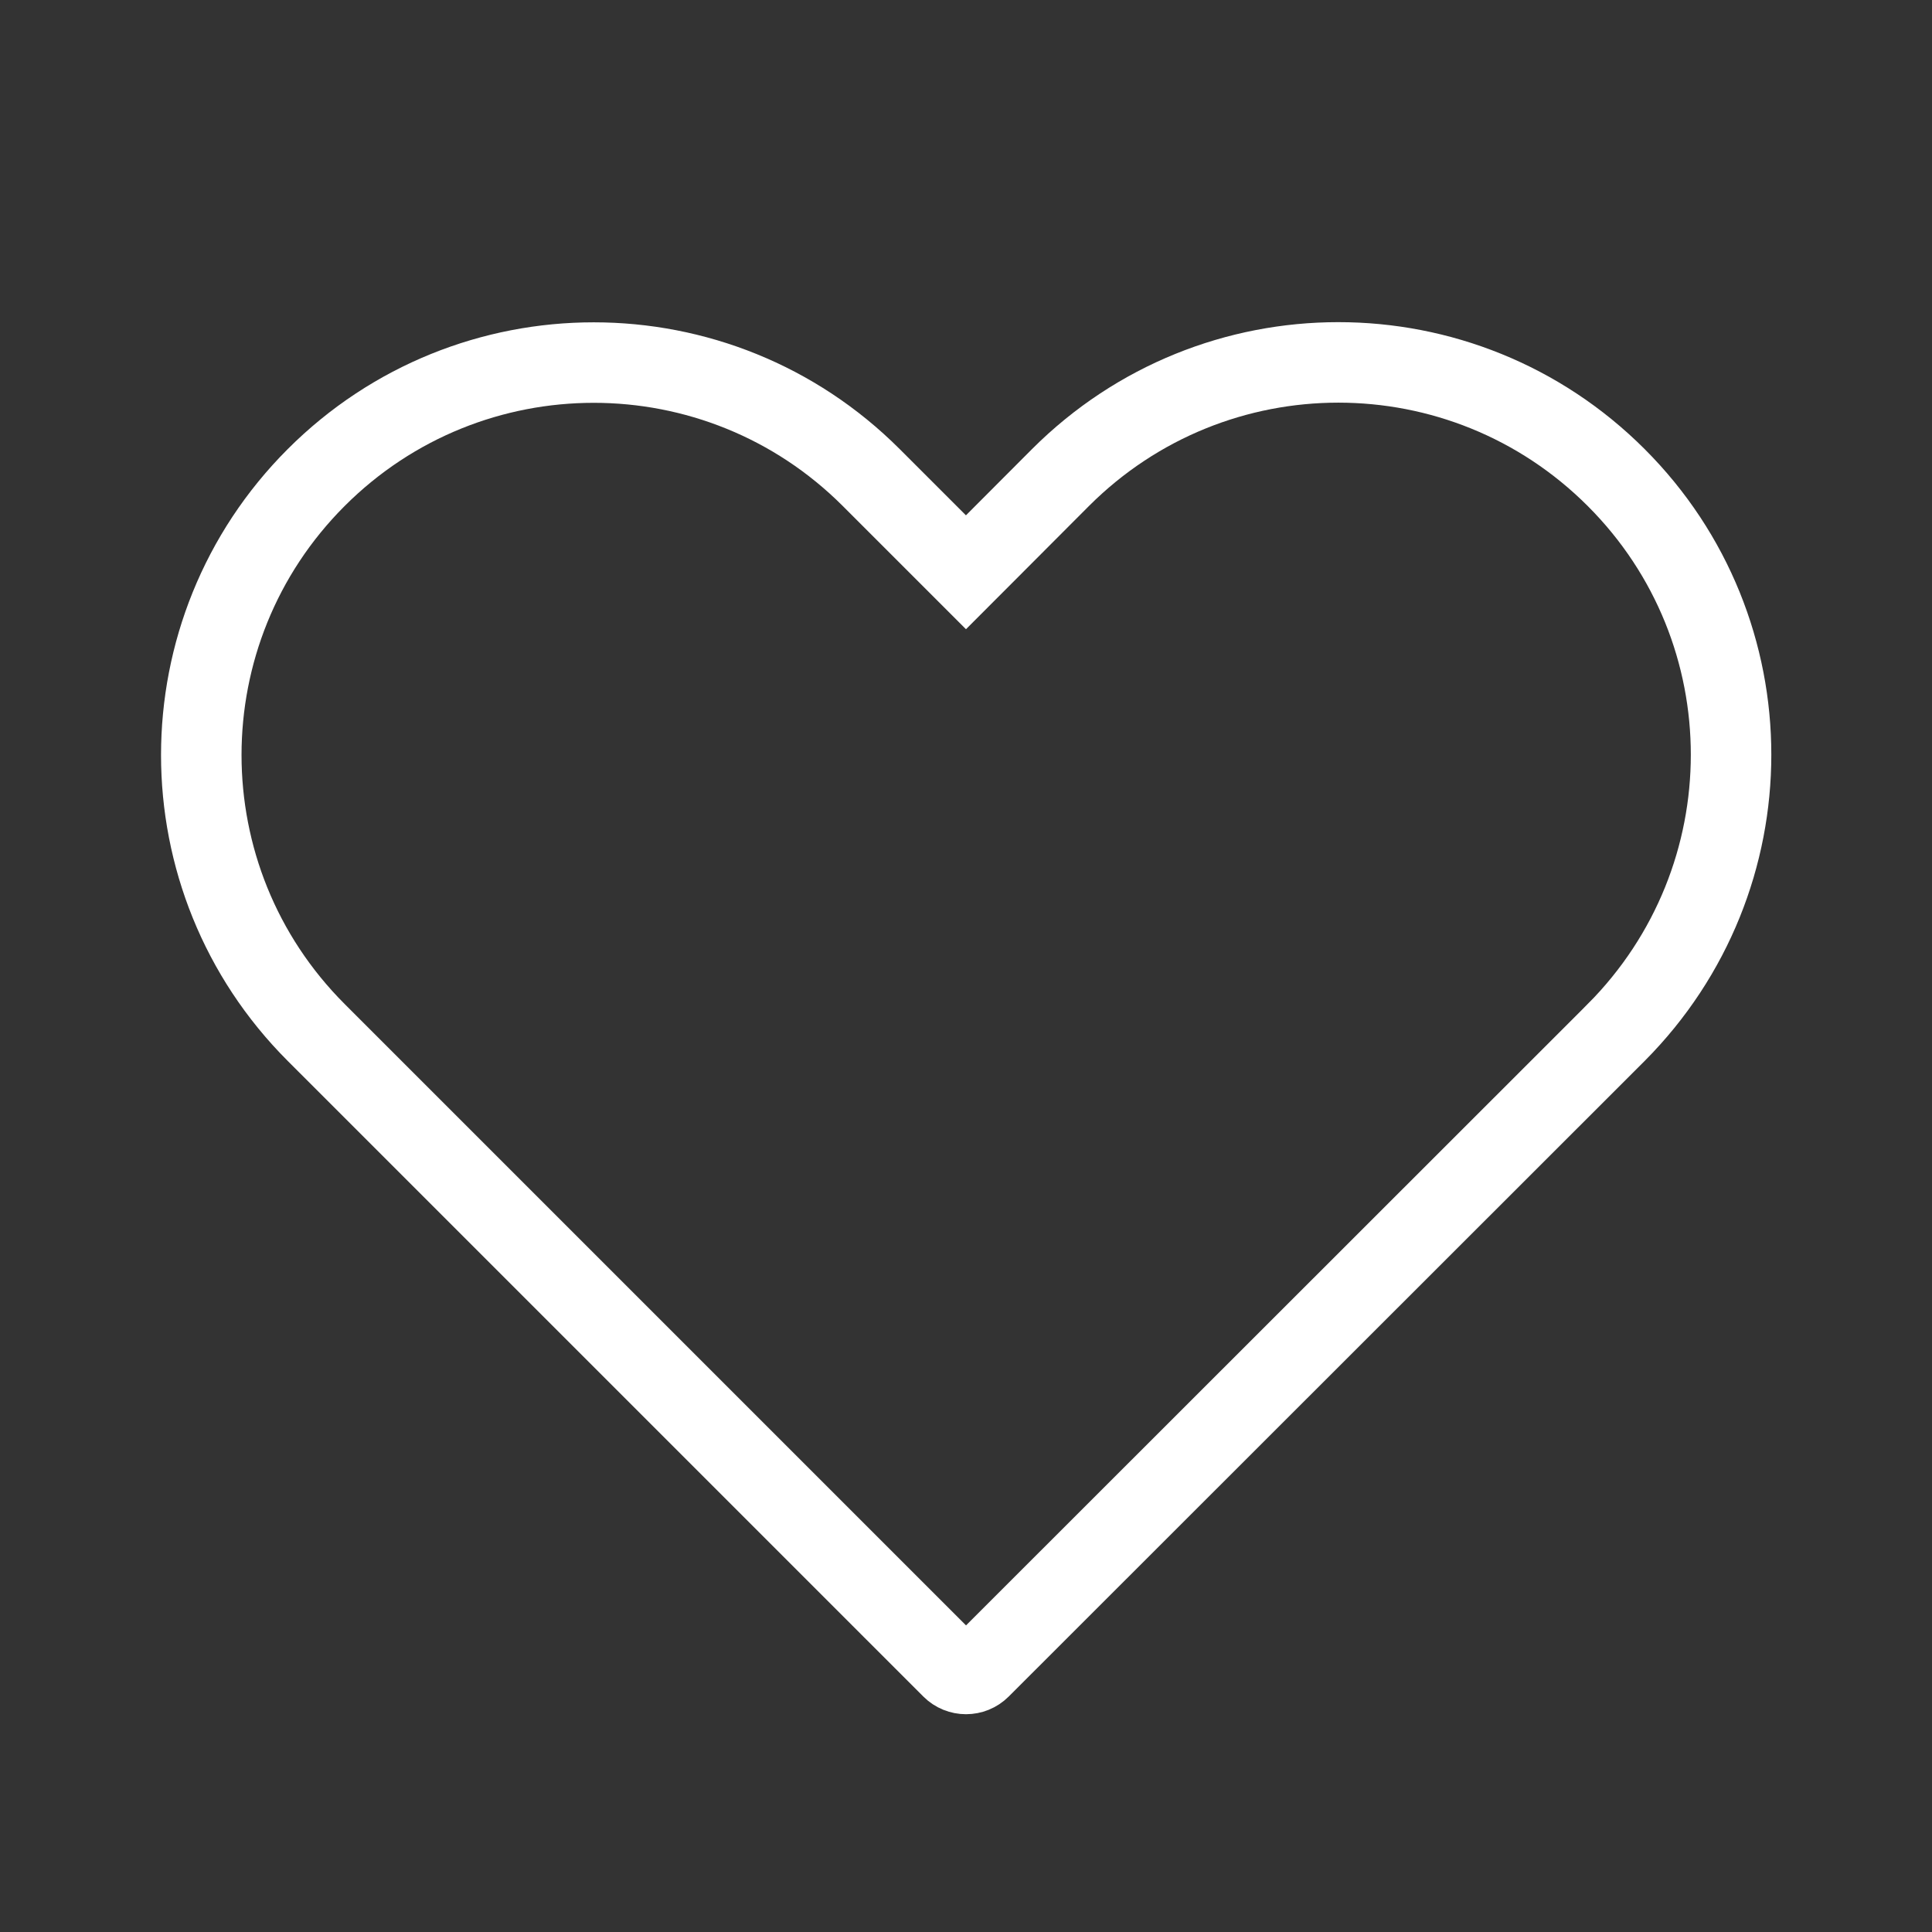 <svg width="48" height="48" viewBox="0 0 48 48" fill="none" xmlns="http://www.w3.org/2000/svg">
<rect x="0" y="0" width="48" height="48" fill="#333333" stroke="none"/>
<path d="M23.291 13.51L23.999 14.218L24.706 13.51L26.347 11.865C26.347 11.865 26.347 11.865 26.347 11.865C30.163 8.05 36.339 8.05 40.154 11.865C43.961 15.672 43.957 21.827 40.156 25.65C40.156 25.651 40.155 25.651 40.155 25.651L24.354 41.443L24.354 41.443C24.159 41.638 23.842 41.638 23.647 41.443L7.856 25.652C4.049 21.845 4.049 15.671 7.856 11.864L7.856 11.864C11.664 8.056 17.837 8.056 21.645 11.864L21.645 11.864L23.291 13.51Z" stroke="white" stroke-width="2"/>
</svg>
